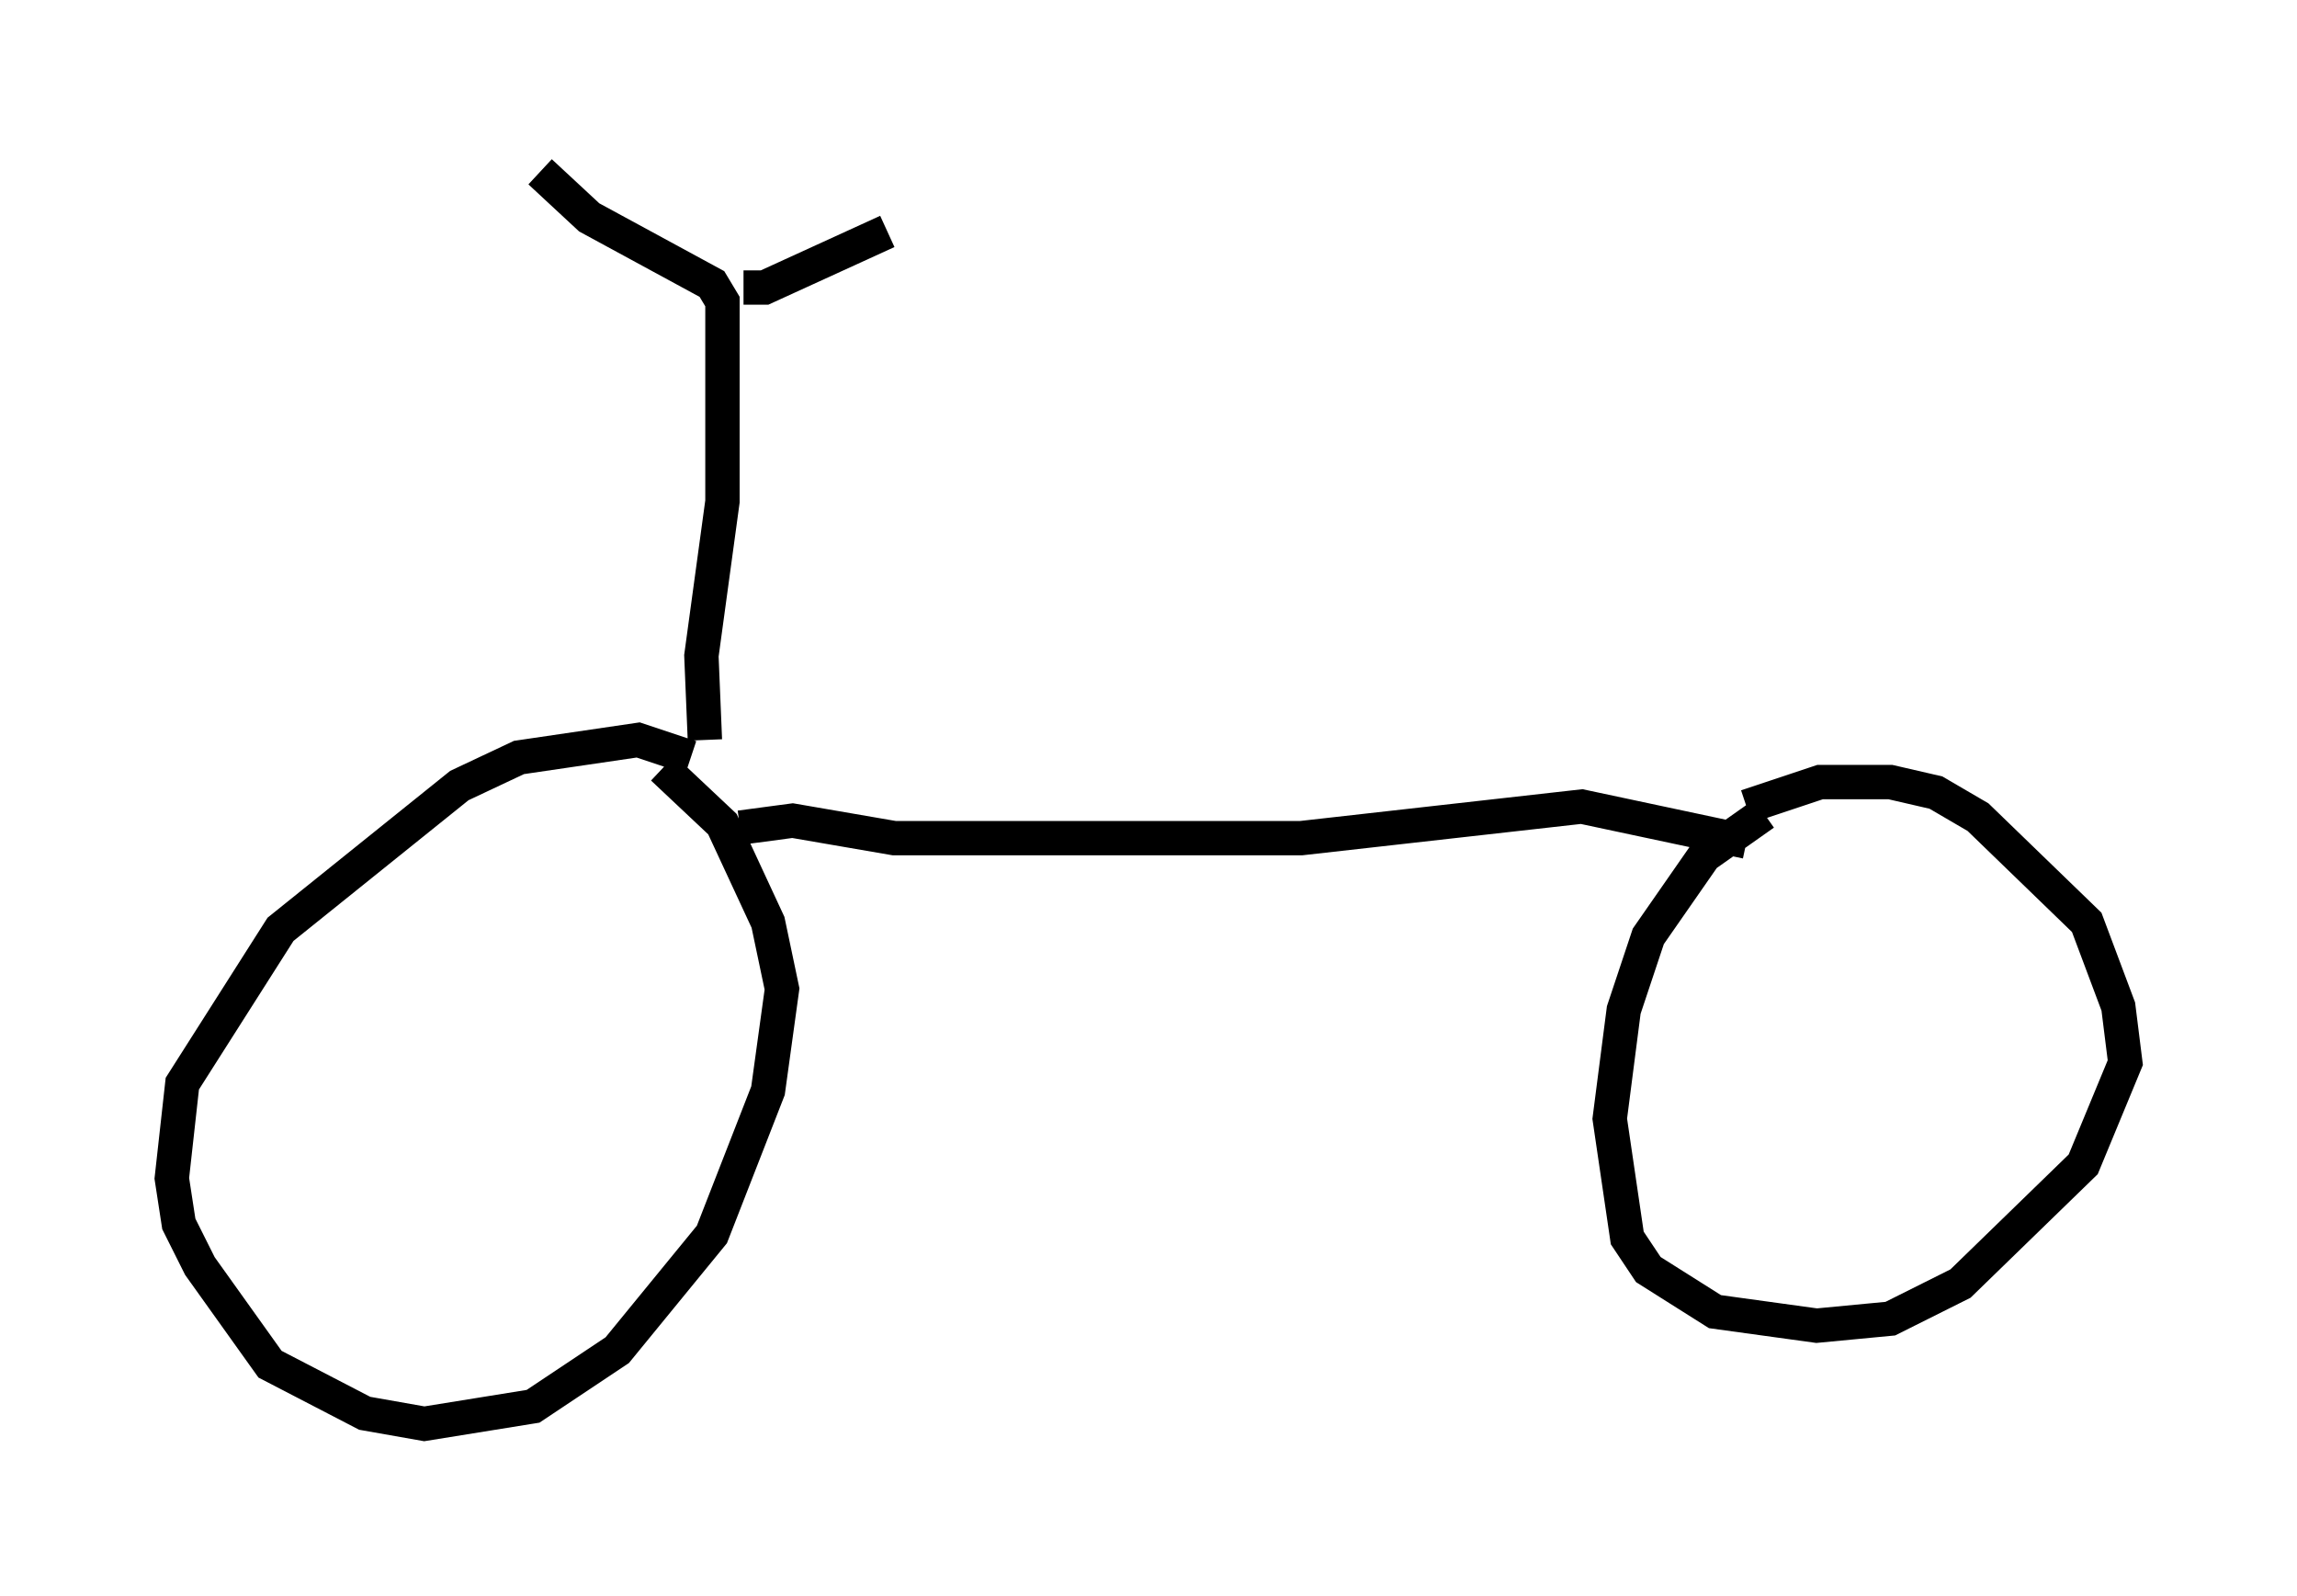 <?xml version="1.0" encoding="utf-8" ?>
<svg baseProfile="full" height="46.444" version="1.1" width="66.861" xmlns="http://www.w3.org/2000/svg" xmlns:ev="http://www.w3.org/2001/xml-events" xmlns:xlink="http://www.w3.org/1999/xlink"><defs /><rect fill="white" height="46.444" width="66.861" x="0" y="0" /><path d="M21.231, 22.865 m-1.123, -0.817 l-1.531, -0.51 -3.471, 0.51 l-1.735, 0.817 -5.206, 4.185 l-2.858, 4.492 -0.306, 2.756 l0.204, 1.327 0.613, 1.225 l2.042, 2.858 2.756, 1.429 l1.735, 0.306 3.165, -0.51 l2.45, -1.633 2.756, -3.369 l1.633, -4.185 0.408, -2.96 l-0.408, -1.94 -1.327, -2.858 l-1.735, -1.633 m2.246, 1.735 l1.531, -0.204 2.96, 0.51 l11.842, 0.0 8.167, -0.919 l4.798, 1.021 m0.51, -0.817 l-1.735, 1.225 -1.633, 2.348 l-0.715, 2.144 -0.408, 3.165 l0.51, 3.471 0.613, 0.919 l1.94, 1.225 2.96, 0.408 l2.144, -0.204 2.042, -1.021 l3.573, -3.471 1.225, -2.96 l-0.204, -1.633 -0.919, -2.45 l-3.165, -3.063 -1.225, -0.715 l-1.327, -0.306 -2.042, 0.0 l-2.144, 0.715 m-30.319, -1.94 l-0.102, -2.45 0.613, -4.492 l0.0, -5.819 -0.306, -0.51 l-3.573, -1.94 -1.429, -1.327 m5.921, 3.369 l0.613, 0.0 3.573, -1.633 " fill="none" stroke="black" stroke-width="1" /></svg>